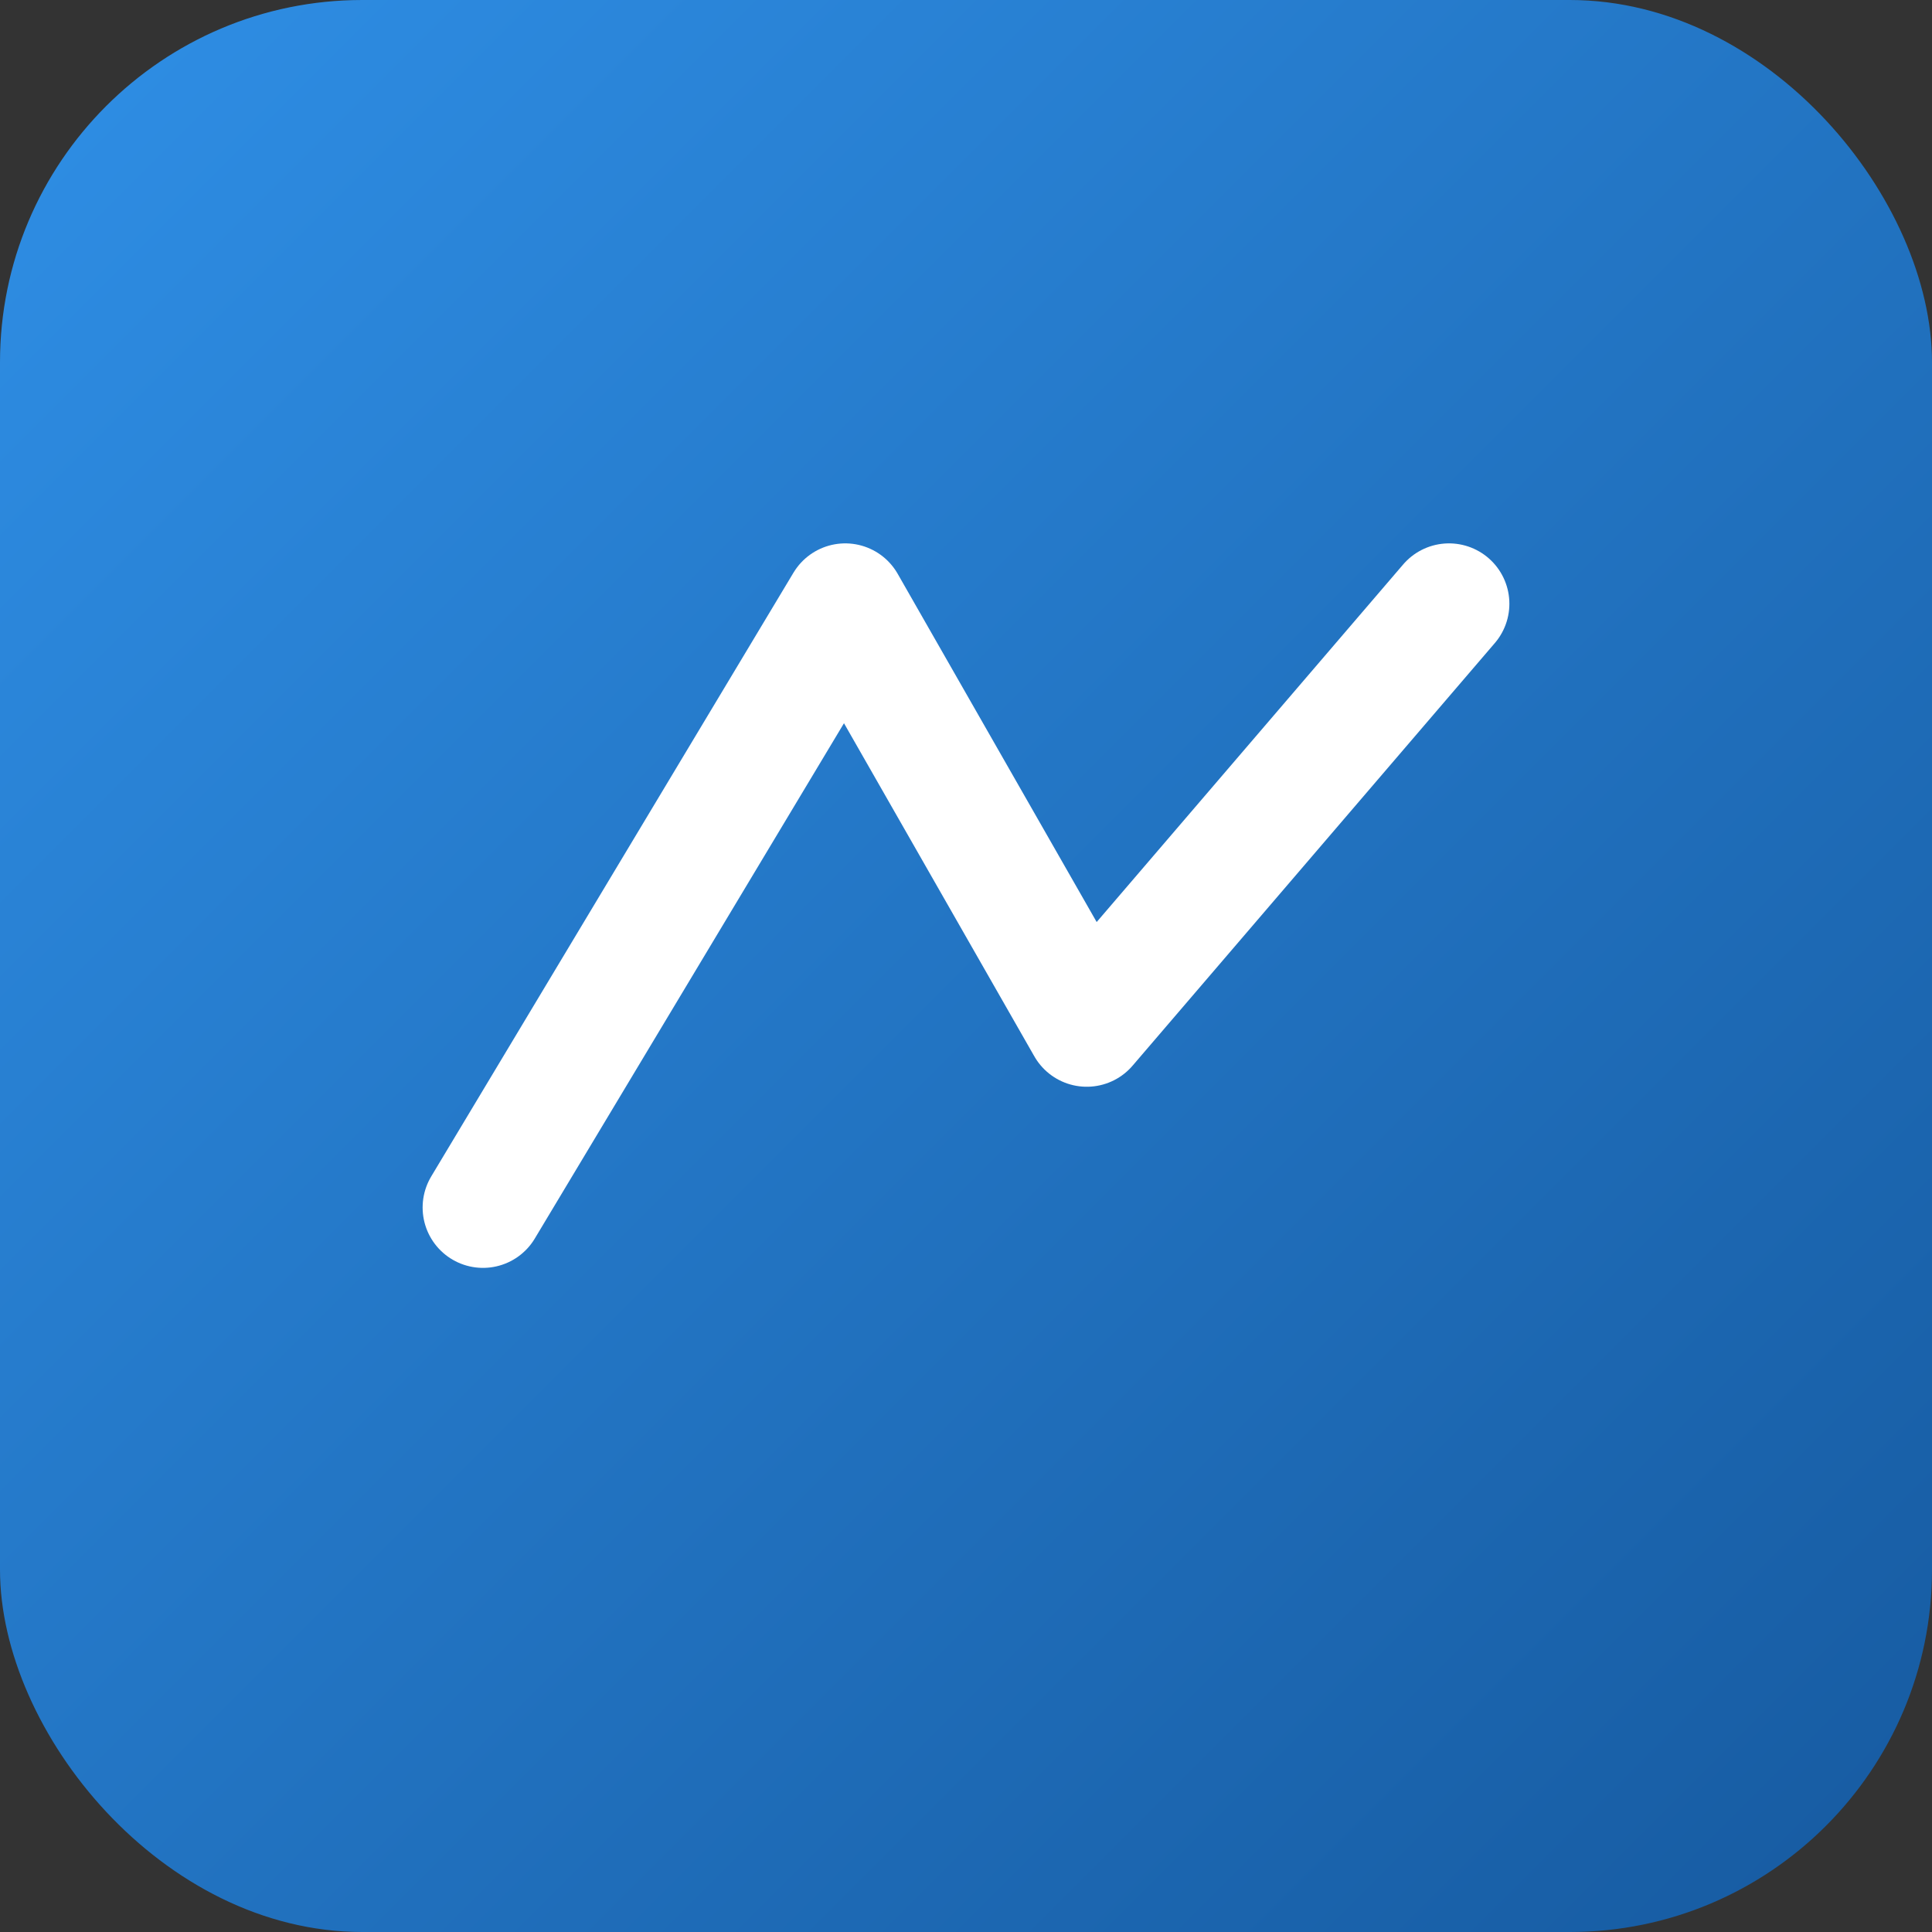 <svg xmlns="http://www.w3.org/2000/svg" viewBox="0 0 64 64">
    <rect x="0" y="0" width="64" height="64" fill="#333333" stroke="none"/>
    <defs>
        <linearGradient id="g" x1="0" y1="0" x2="1" y2="1">
            <stop offset="0" stop-color="#2f8fe6"/>
            <stop offset="1" stop-color="#165aa0"/>
        </linearGradient>
    </defs>
    <rect rx="12" ry="12" width="64" height="64" fill="url(#g)"/>
    <path d="M16 40 L28 20 L36 34 L48 20" fill="none" stroke="white" stroke-width="4" stroke-linecap="round" stroke-linejoin="round"/>
</svg>